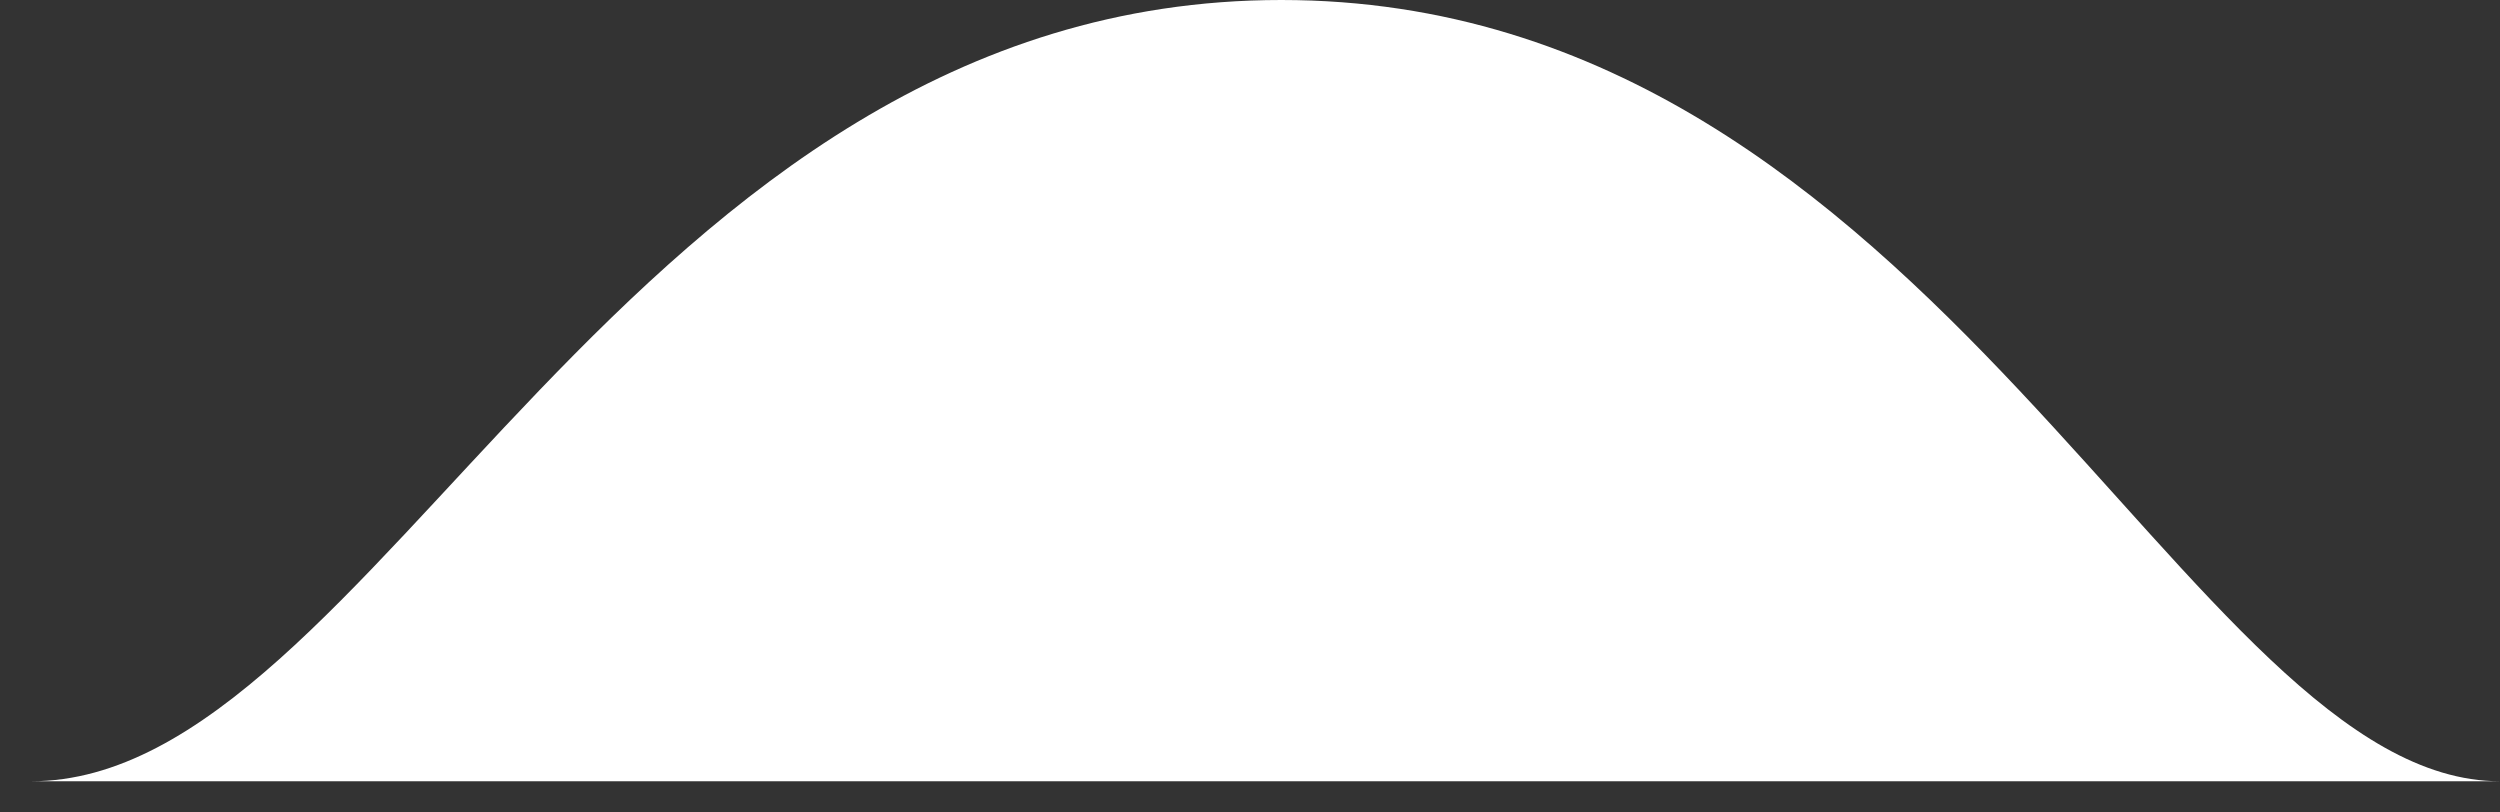 <svg width="40" height="13" viewBox="0 0 40 13" fill="none" xmlns="http://www.w3.org/2000/svg">
<rect x="0" y="0" width="40" height="13" fill="#333333" stroke="none"/>
<path d="M40 12.5C29.5 12.5 23 12.5 20.5 12.5C18 12.5 10.5 12.5 0.5 12.5C6 12.5 10 0 20.5 0C31 0 35 12.5 40 12.5Z" fill="white"/>
</svg>
